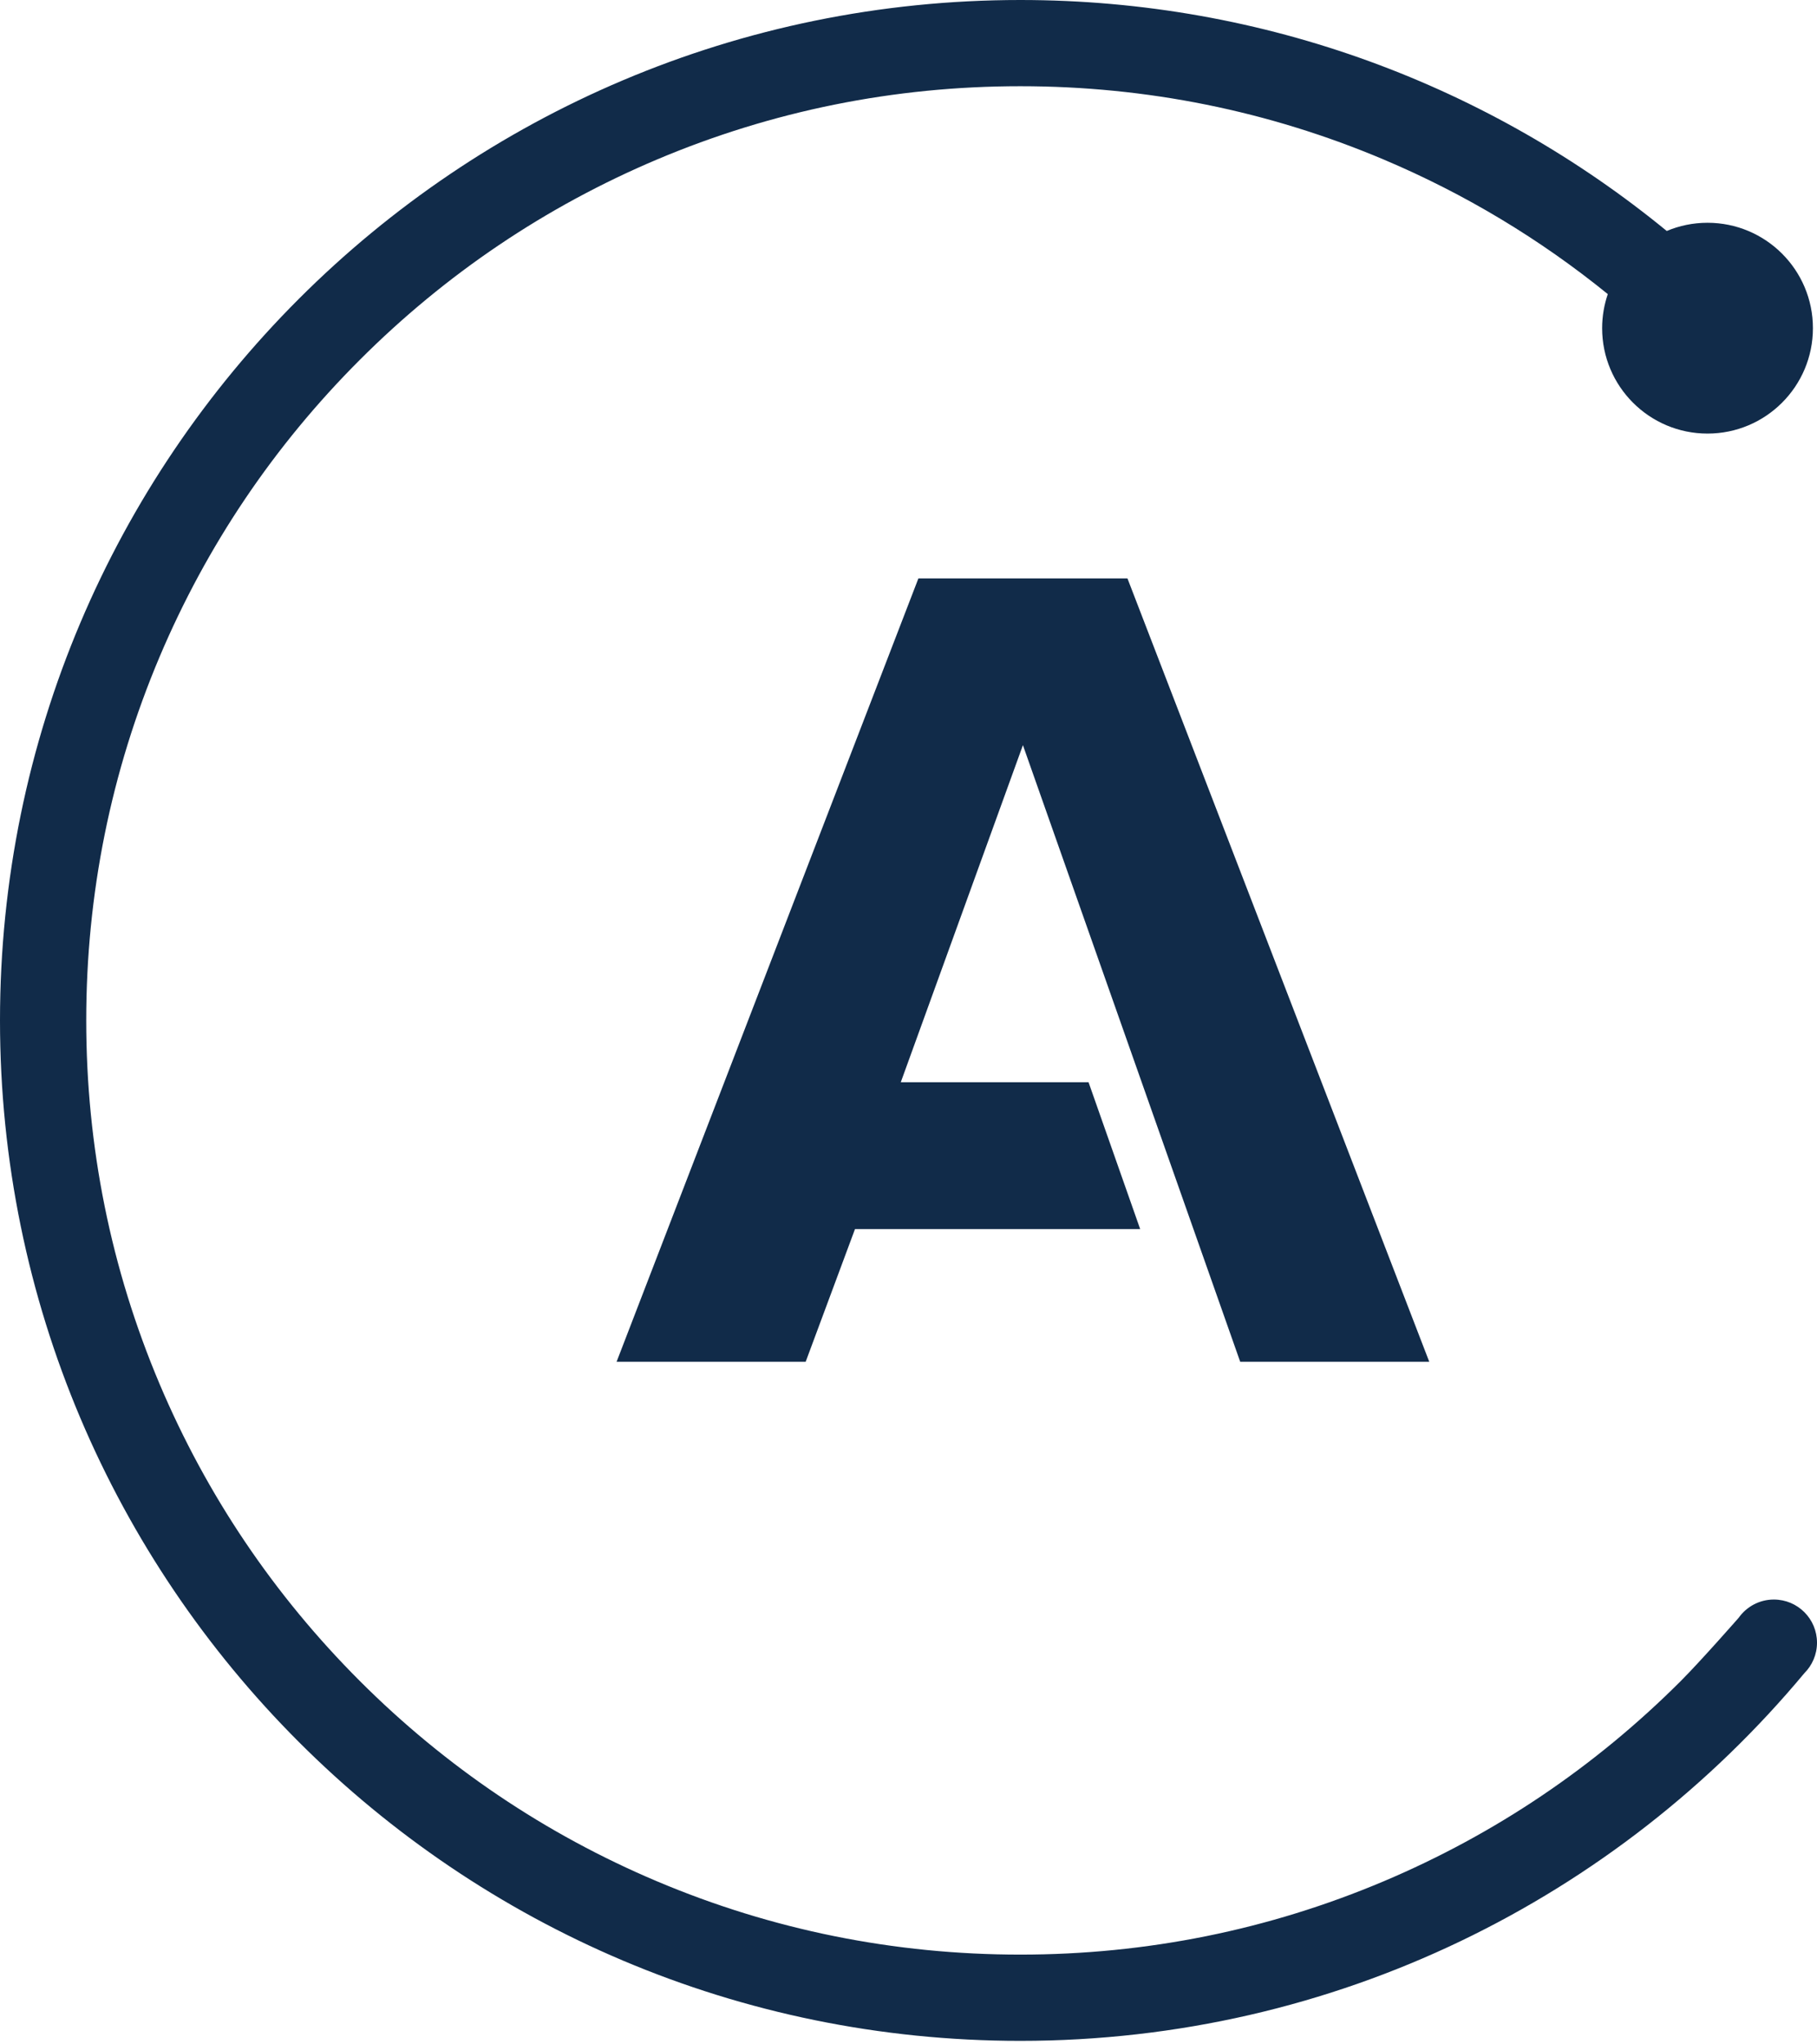 <?xml version="1.0" encoding="UTF-8" standalone="no"?>
<svg width="256px" height="288px" viewBox="0 0 256 288" version="1.1" xmlns="http://www.w3.org/2000/svg" xmlns:xlink="http://www.w3.org/1999/xlink" preserveAspectRatio="xMidYMid">
    <g>
        <path d="M158.848,81.48 L129.396,81.48 L86.872,191.841 L113.512,191.841 L120.461,173.147 L160.641,173.147 L153.367,152.461 L126.912,152.461 L144.121,104.975 L174.734,191.841 L201.371,191.841 L158.848,81.48 Z M249.921,225.335 C247.876,225.335 246.071,226.348 244.968,227.901 C244.968,227.901 239.668,233.948 236.812,236.81 C224.722,248.9 210.645,258.389 194.976,265.017 C178.758,271.877 161.526,275.356 143.754,275.356 C125.979,275.356 108.747,271.877 92.532,265.017 C76.86,258.388 62.784,248.898 50.696,236.81 C38.607,224.719 29.116,210.643 22.487,194.974 C15.63,178.754 12.15,161.521 12.15,143.75 C12.15,125.979 15.63,108.745 22.487,92.527 C29.116,76.857 38.607,62.782 50.696,50.693 C62.786,38.603 76.862,29.114 92.532,22.484 C108.747,15.624 125.979,12.146 143.754,12.146 C161.526,12.146 178.759,15.624 194.976,22.484 C206.39,27.311 216.953,33.665 226.524,41.431 C226.013,42.937 225.727,44.552 225.727,46.232 C225.727,54.432 232.375,61.081 240.574,61.081 C248.776,61.081 255.425,54.432 255.425,46.232 C255.425,38.029 248.776,31.383 240.574,31.383 C238.539,31.383 236.597,31.794 234.83,32.538 C210.035,12.207 178.321,5.68434189e-14 143.754,5.68434189e-14 C64.36,5.68434189e-14 0,64.359 0,143.753 C0,223.146 64.36,287.507 143.754,287.507 C188.164,287.507 227.854,267.353 254.22,235.707 C255.318,234.608 256,233.09 256,231.414 C255.999,228.053 253.28,225.335 249.921,225.335 Z" fill="#112B49"></path>
    </g>
</svg>
